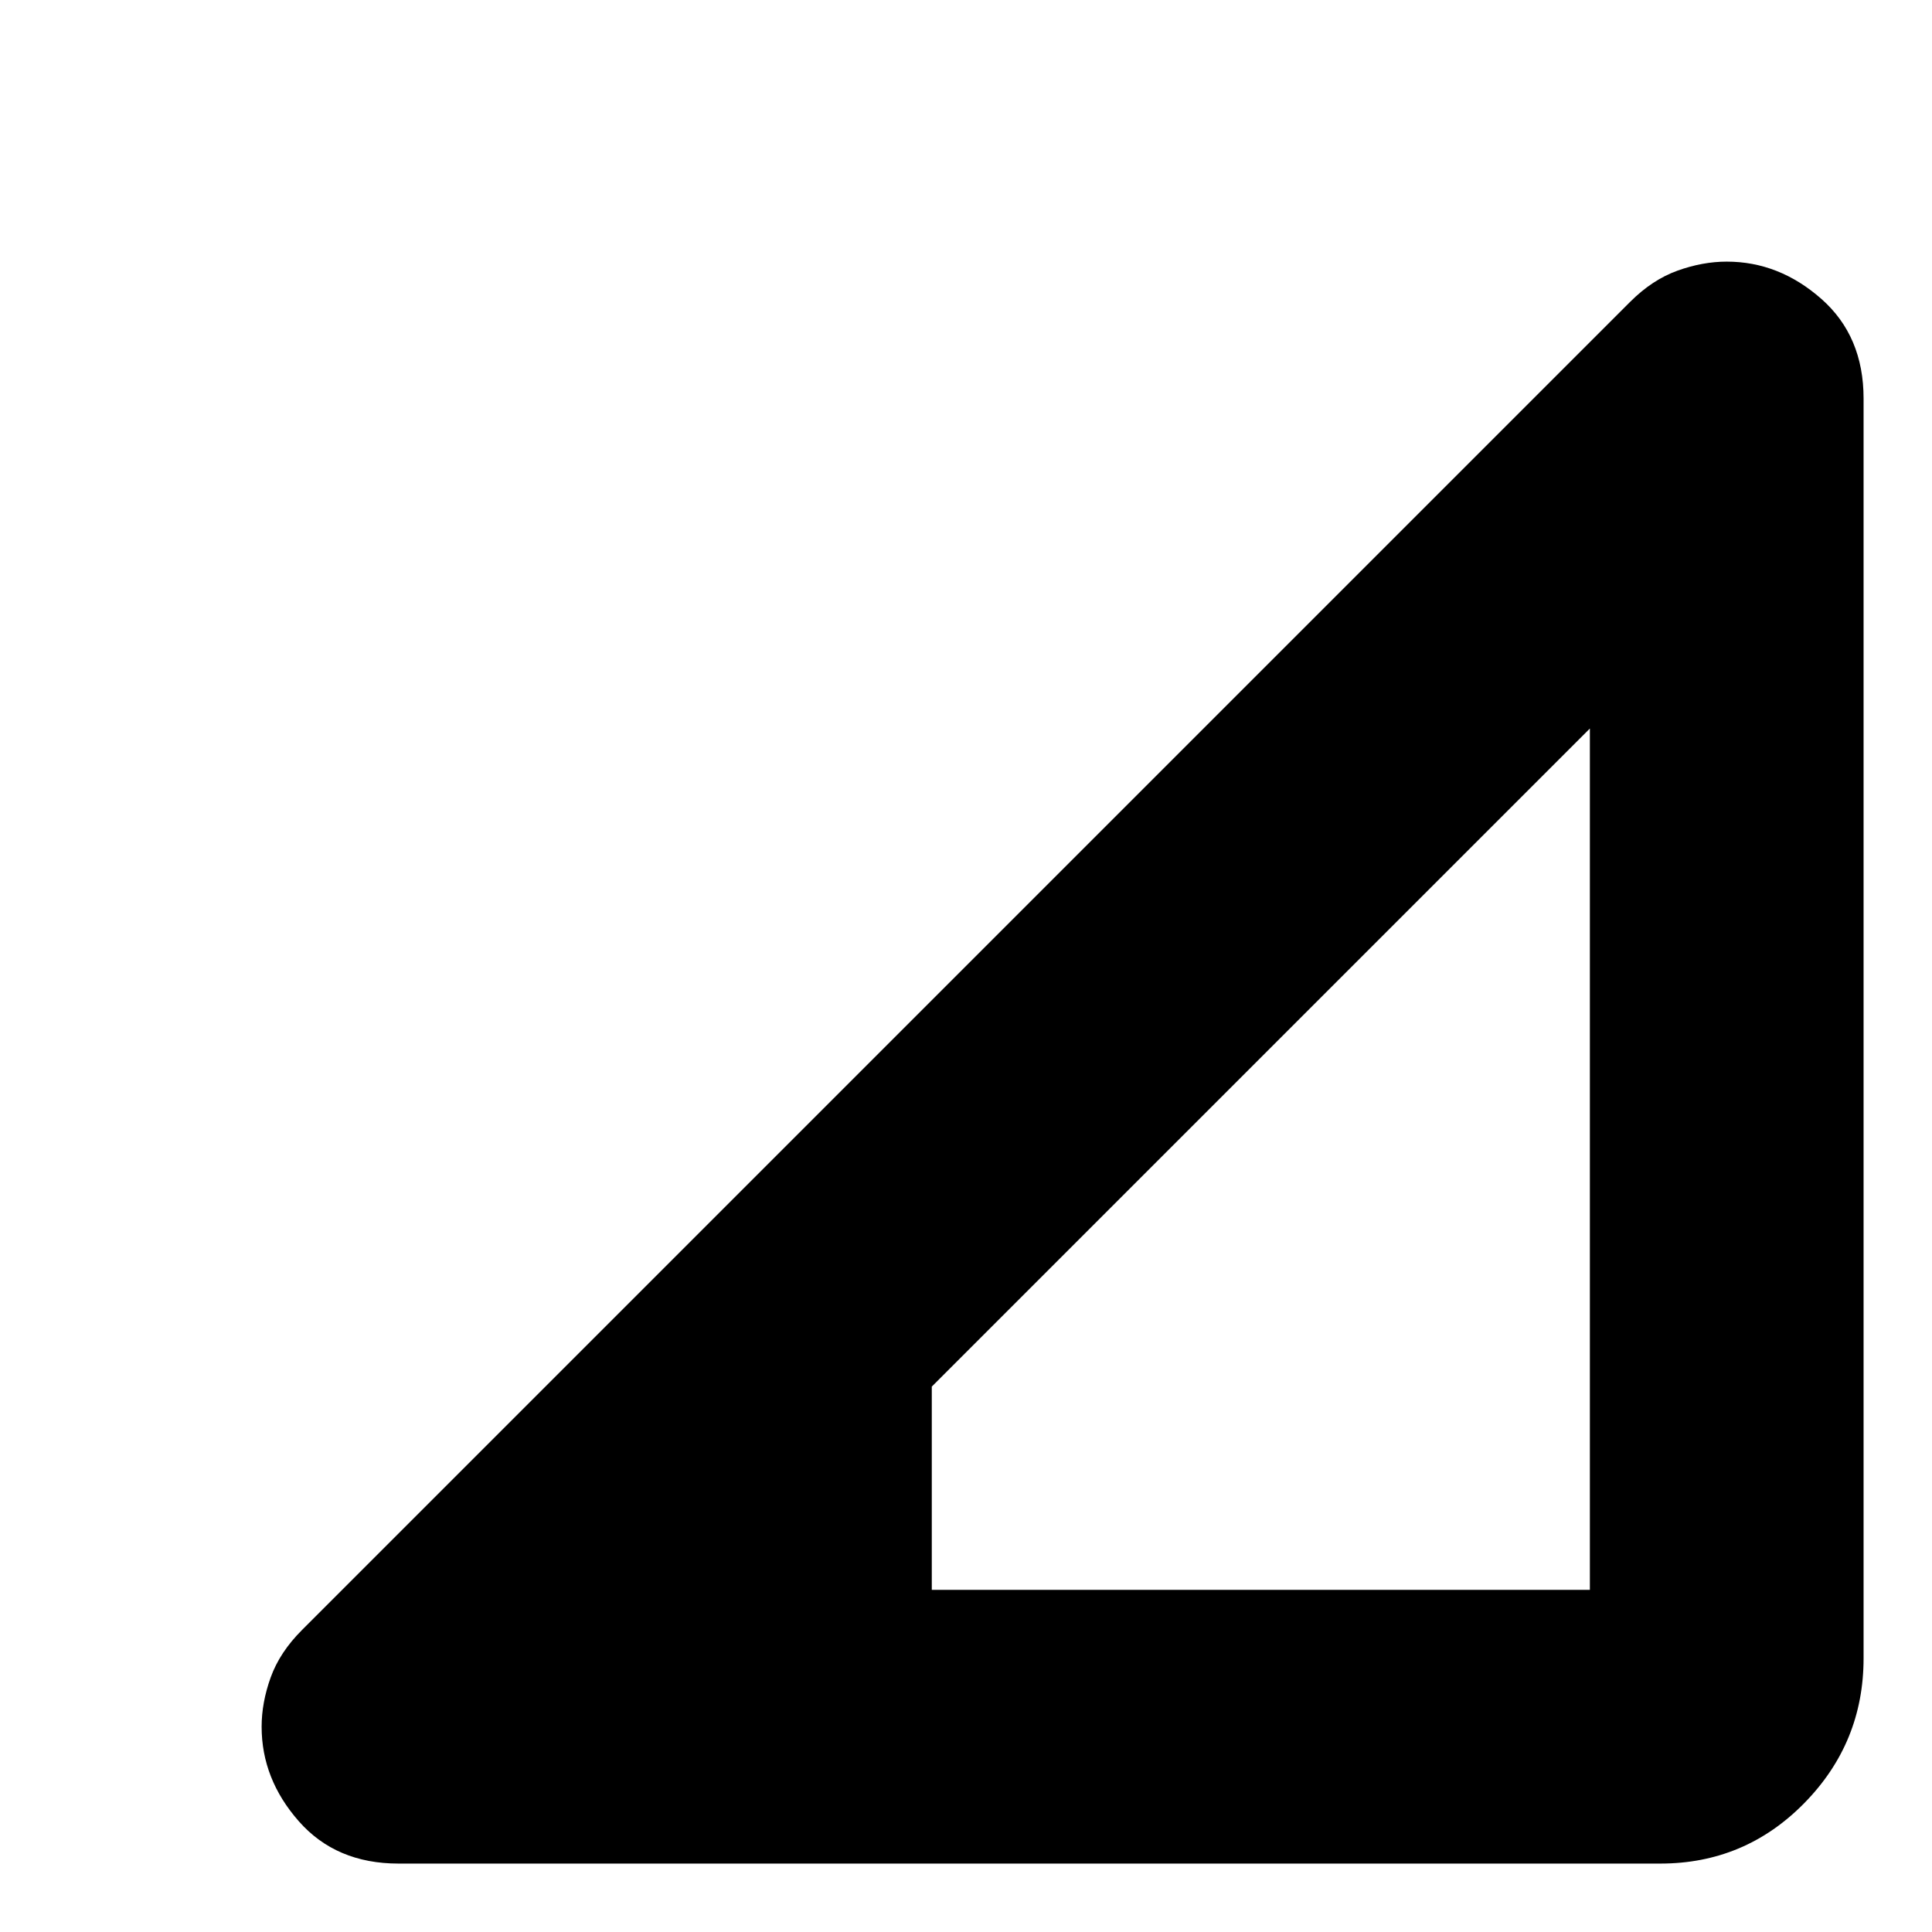 <svg xmlns="http://www.w3.org/2000/svg" height="24" viewBox="0 -960 960 960" width="24"><path d="M198-34q-31 0-49.5-21T130-102q0-12 4.5-24.5T150-150l660-660q11-11 23.5-15.5T858-830q26 0 47 18.5t21 49.5v626q0 42-29.5 72T825-34H198Zm265-136h327v-428L463-271v101Z"/></svg>